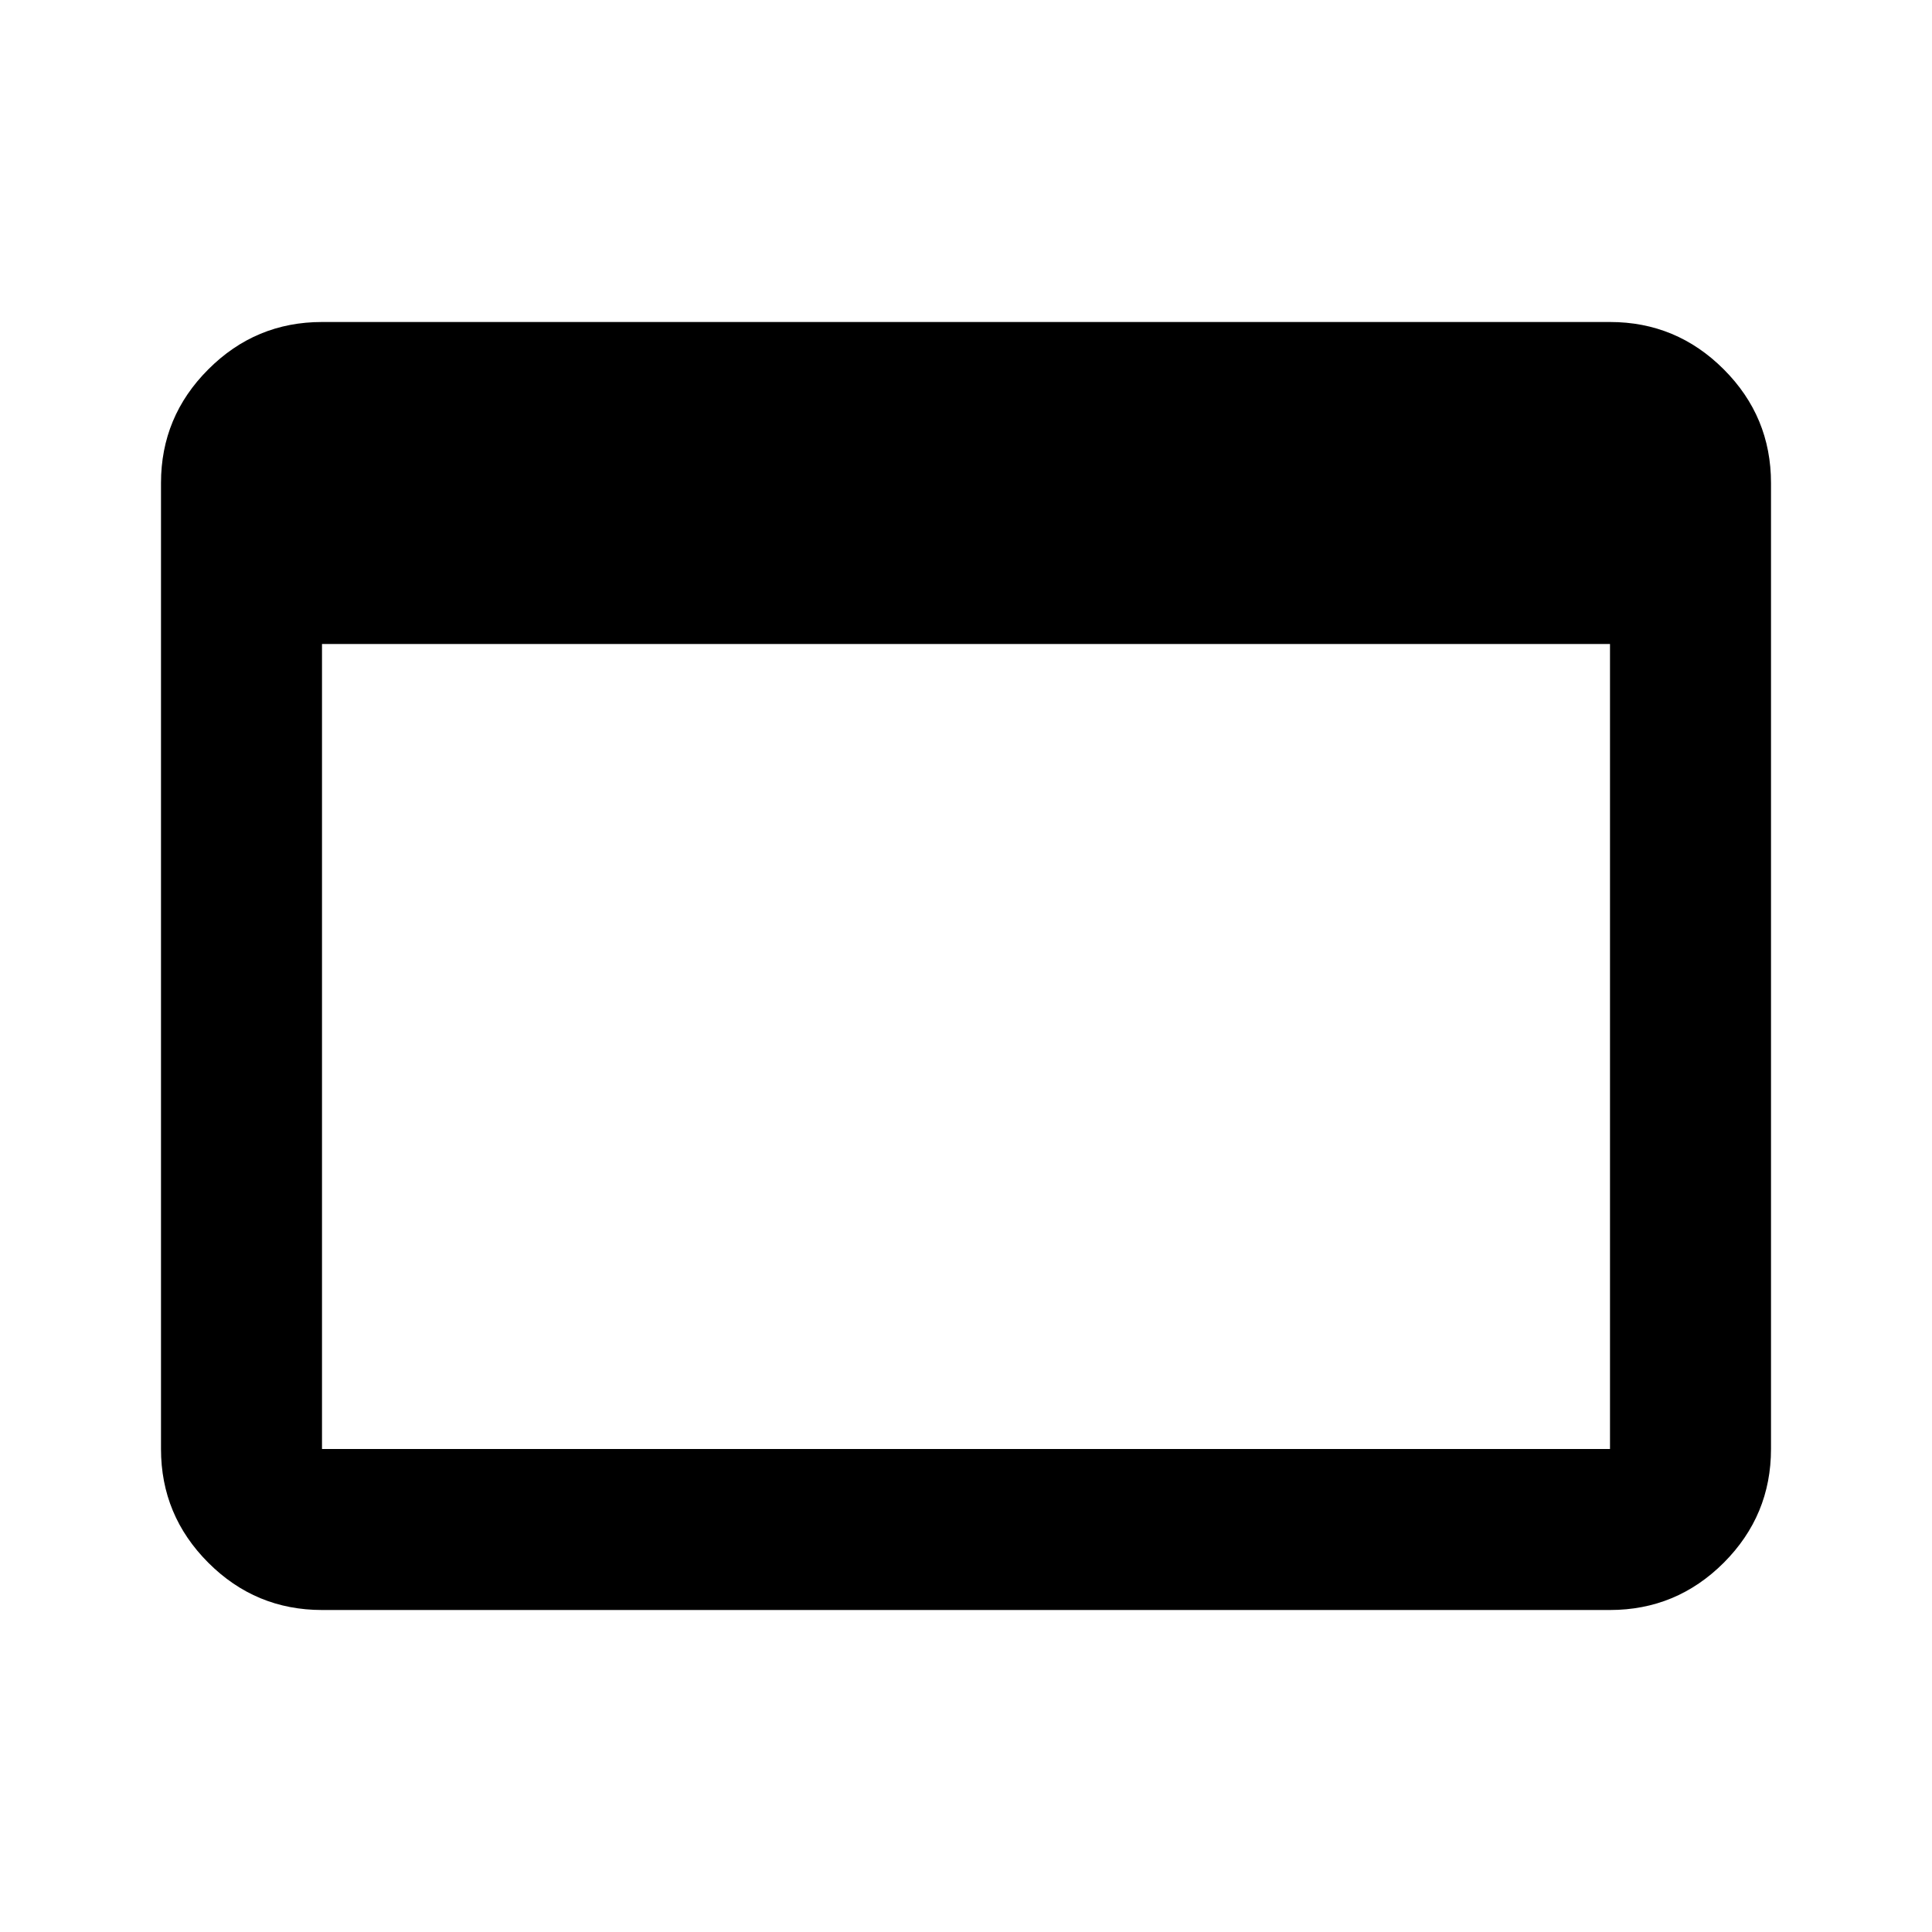 <svg xmlns="http://www.w3.org/2000/svg" height="24" width="24"><path d="M20 20H4Q3.175 20 2.588 19.413Q2 18.825 2 18V6Q2 5.175 2.588 4.588Q3.175 4 4 4H20Q20.825 4 21.413 4.588Q22 5.175 22 6V18Q22 18.825 21.413 19.413Q20.825 20 20 20ZM4 8V18Q4 18 4 18Q4 18 4 18H20Q20 18 20 18Q20 18 20 18V8Z"/></svg>
